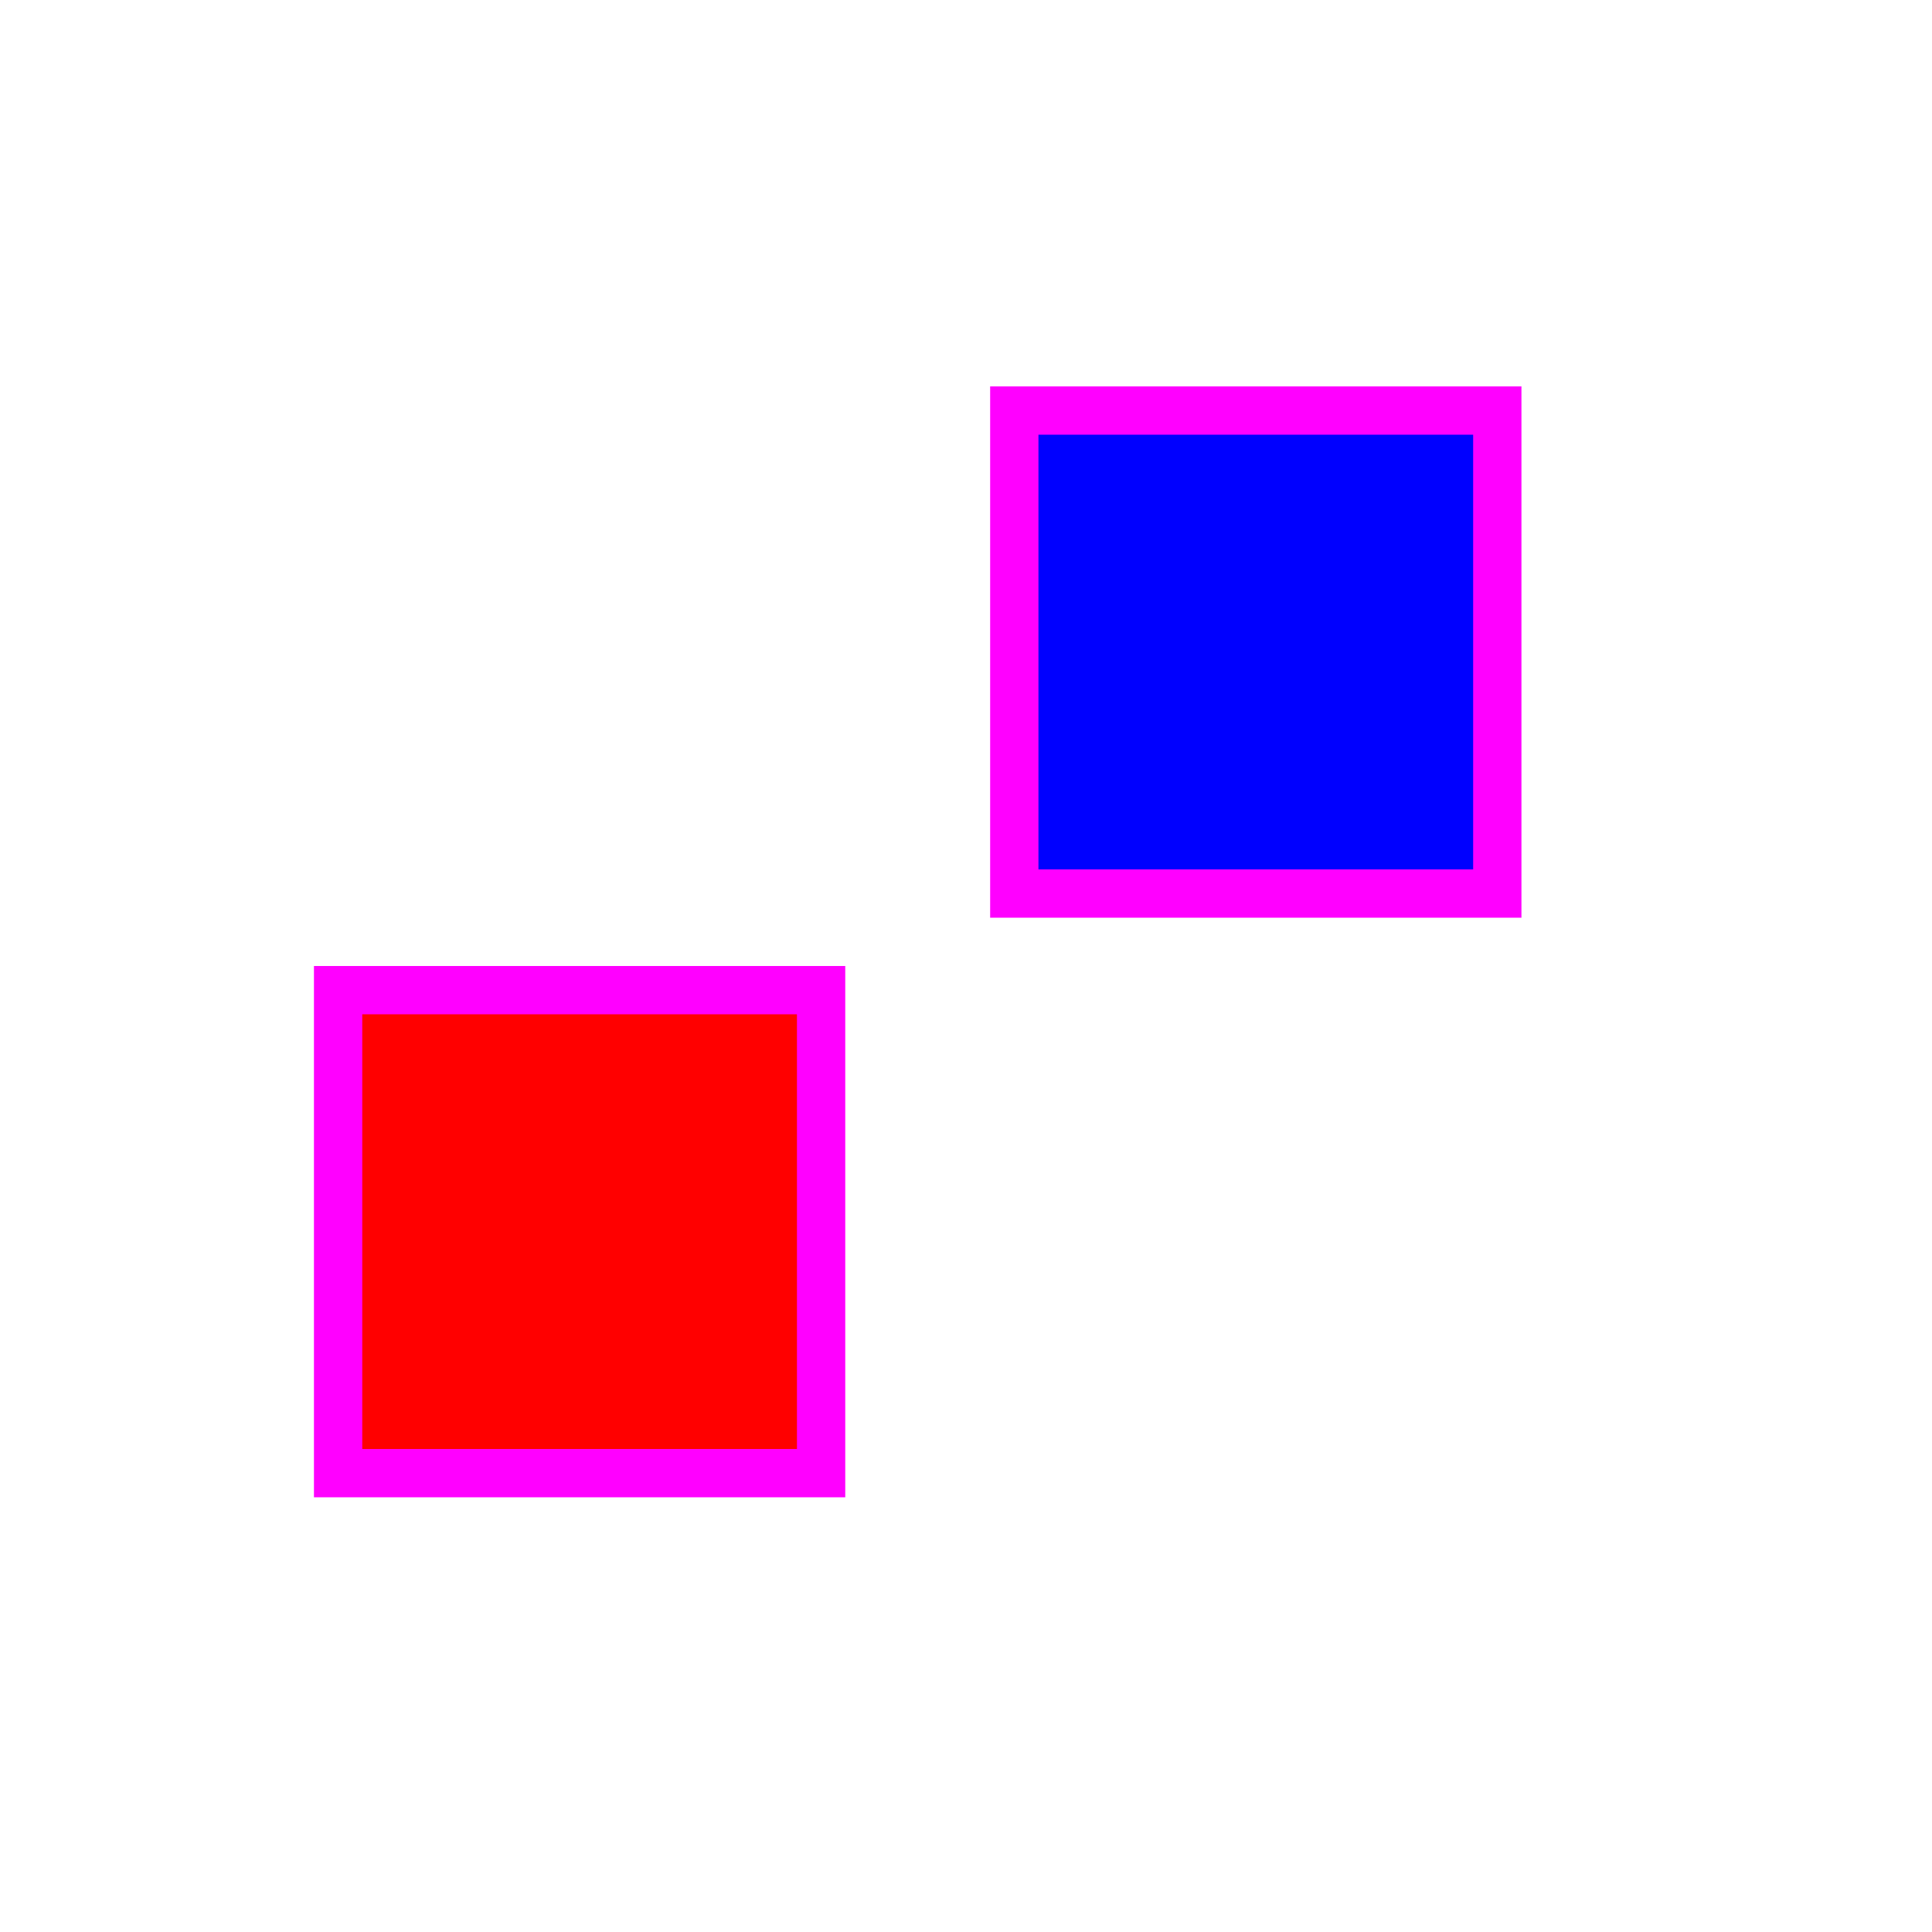 <svg width="400" height="400" viewBox="0 0 400 250"
	xmlns="http://www.w3.org/2000/svg">
	<g stroke-width="10" stroke="magenta">
		<g fill="blue">
			<rect x="10" y="10" width="100" height="100"
				transform="translate(200)" />
		</g>

		<g transform="translate(0, 120)" fill="red">
			<rect x="10" y="10" width="100" height="100"
				transform="translate(60)" />
		</g>
	</g>
</svg>
